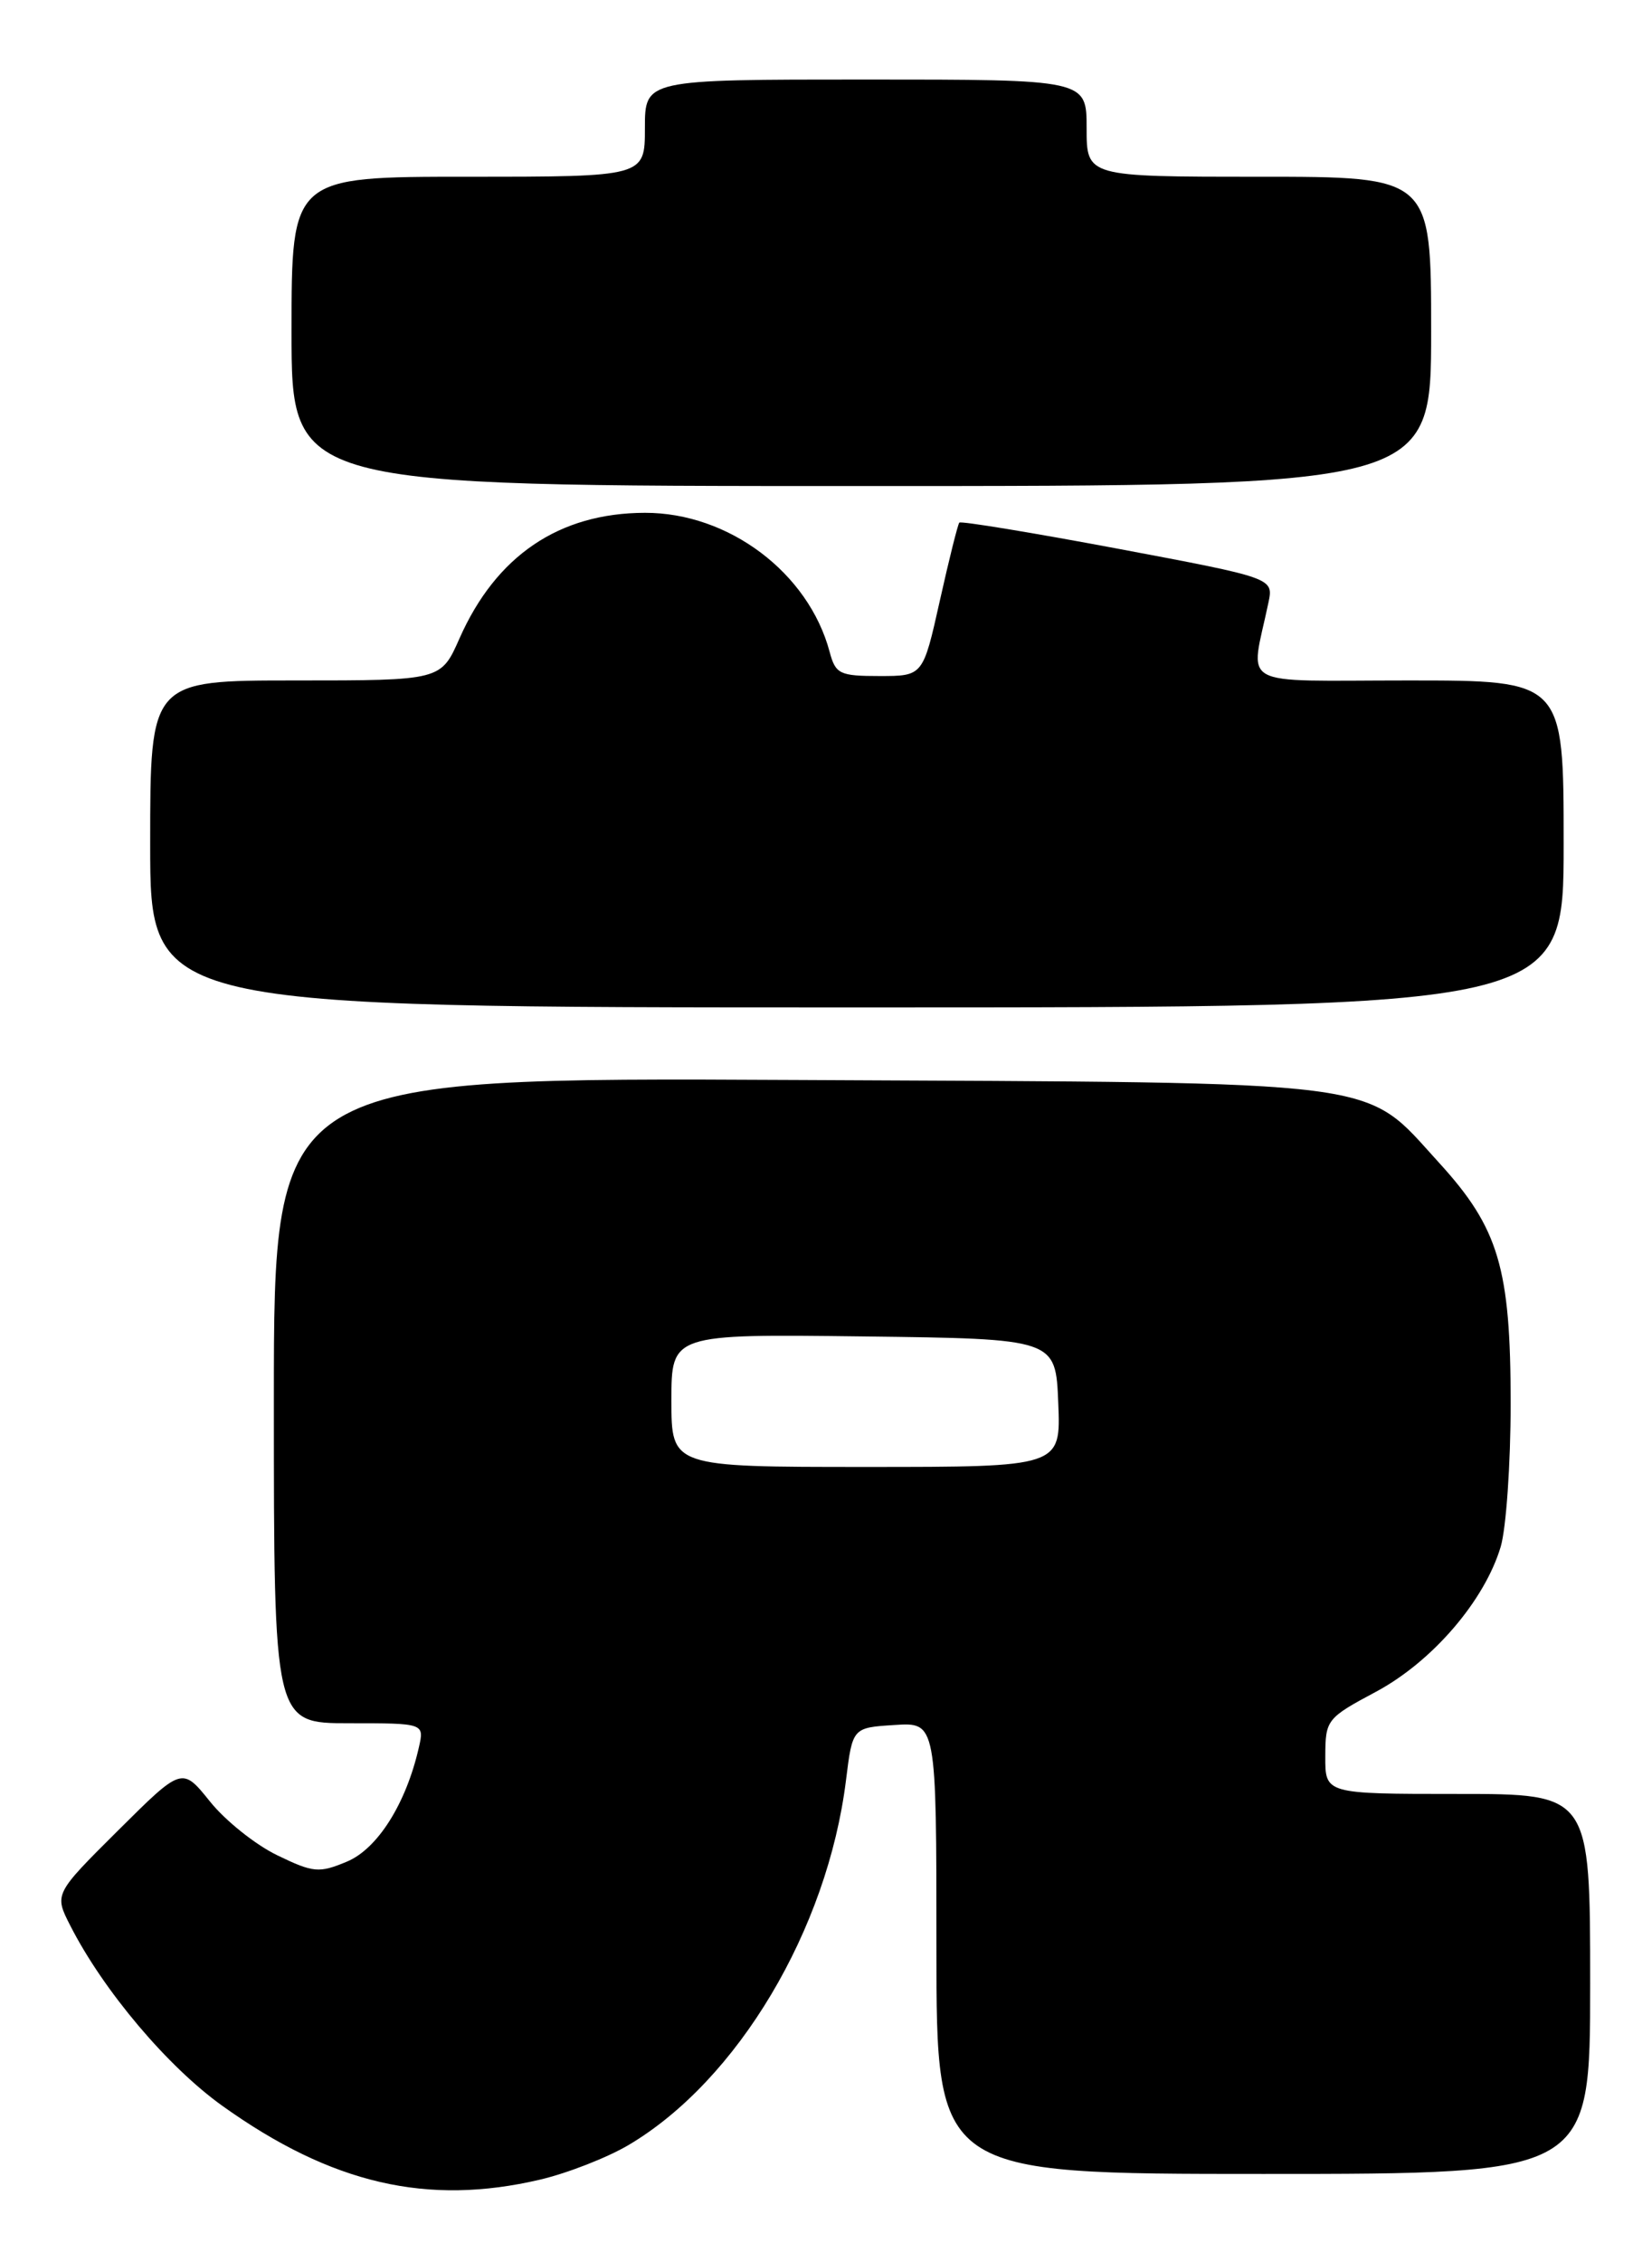 <?xml version="1.0" encoding="UTF-8" standalone="no"?>
<!DOCTYPE svg PUBLIC "-//W3C//DTD SVG 1.1//EN" "http://www.w3.org/Graphics/SVG/1.1/DTD/svg11.dtd" >
<svg xmlns="http://www.w3.org/2000/svg" xmlns:xlink="http://www.w3.org/1999/xlink" version="1.1" viewBox="0 0 187 256">
 <g >
 <path fill="currentColor"
d=" M 61.15 246.64 C 64.25 245.91 68.75 244.15 71.15 242.73 C 83.48 235.44 93.66 218.37 95.76 201.47 C 96.50 195.50 96.50 195.50 101.25 195.20 C 106.00 194.89 106.00 194.89 106.00 220.45 C 106.00 246.00 106.00 246.00 143.00 246.00 C 180.00 246.00 180.00 246.00 180.00 224.50 C 180.00 203.00 180.00 203.00 165.00 203.00 C 150.00 203.00 150.00 203.00 150.02 198.75 C 150.03 194.61 150.17 194.42 155.77 191.43 C 162.13 188.02 168.04 181.15 169.87 175.04 C 170.49 172.96 171.00 165.66 171.00 158.81 C 171.00 143.50 169.65 138.97 162.89 131.57 C 154.19 122.05 157.99 122.54 90.25 122.21 C 31.00 121.91 31.00 121.91 31.00 158.46 C 31.00 195.00 31.00 195.00 39.52 195.00 C 48.04 195.00 48.04 195.00 47.41 197.75 C 45.97 204.09 42.74 209.21 39.27 210.66 C 36.11 211.98 35.47 211.92 31.38 209.94 C 28.92 208.75 25.50 206.02 23.77 203.86 C 20.61 199.93 20.61 199.93 13.37 207.13 C 6.13 214.33 6.13 214.33 7.96 217.91 C 11.71 225.27 19.01 233.90 25.19 238.31 C 37.55 247.14 48.38 249.64 61.15 246.64 Z  M 177.00 95.50 C 177.00 77.00 177.00 77.00 159.38 77.00 C 139.70 77.00 141.53 78.02 143.58 68.20 C 144.17 65.41 144.17 65.41 126.53 62.09 C 116.83 60.27 108.75 58.94 108.59 59.14 C 108.42 59.34 107.42 63.33 106.38 68.00 C 104.48 76.50 104.48 76.50 99.56 76.50 C 95.05 76.50 94.58 76.28 93.91 73.76 C 91.52 64.81 82.48 58.01 73.00 58.03 C 63.28 58.05 56.15 62.89 52.01 72.25 C 49.91 77.00 49.91 77.00 33.45 77.00 C 17.00 77.00 17.00 77.00 17.00 95.50 C 17.00 114.00 17.00 114.00 97.00 114.00 C 177.00 114.00 177.00 114.00 177.00 95.50 Z  M 162.00 37.50 C 162.00 20.00 162.00 20.00 142.50 20.00 C 123.00 20.00 123.00 20.00 123.00 14.50 C 123.00 9.00 123.00 9.00 98.00 9.00 C 73.00 9.00 73.00 9.00 73.00 14.50 C 73.00 20.00 73.00 20.00 53.00 20.00 C 33.00 20.00 33.00 20.00 33.00 37.50 C 33.00 55.00 33.00 55.00 97.50 55.00 C 162.00 55.00 162.00 55.00 162.00 37.50 Z  M 76.00 158.48 C 76.00 150.96 76.00 150.96 97.75 151.23 C 119.50 151.50 119.50 151.50 119.79 158.75 C 120.09 166.00 120.09 166.00 98.04 166.00 C 76.00 166.00 76.00 166.00 76.00 158.48 Z "/>
</g>
</svg>